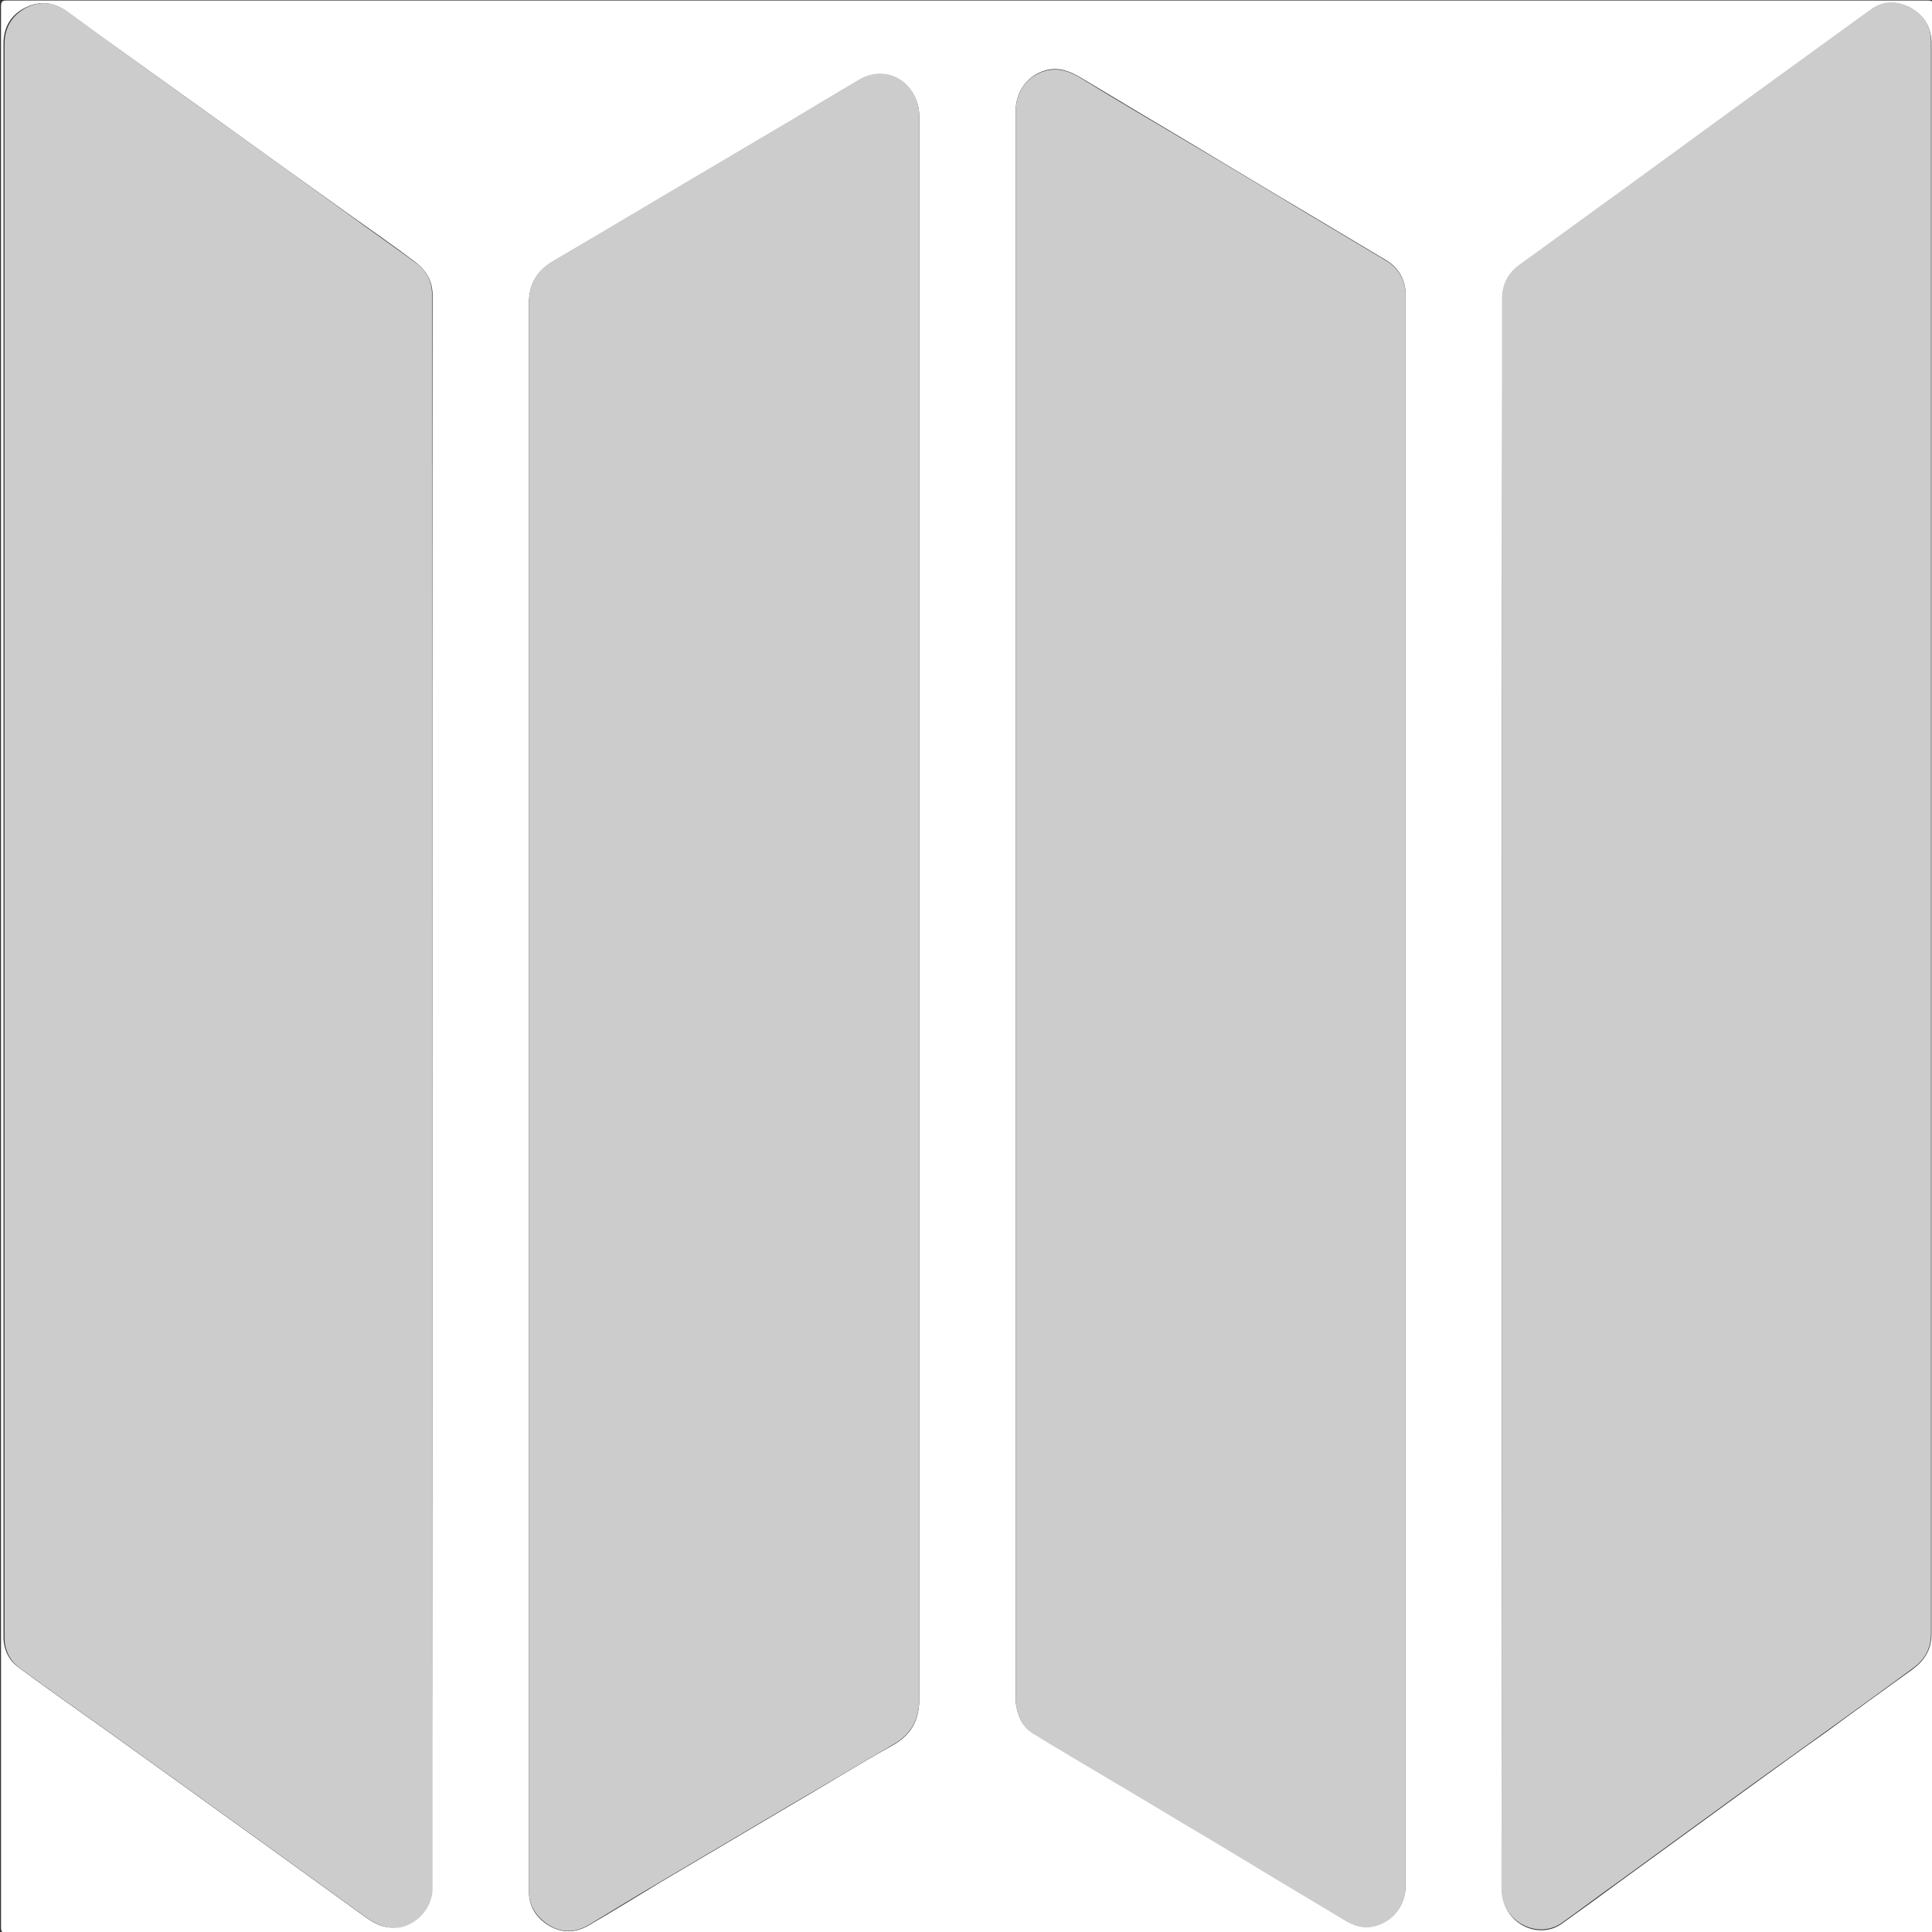 <?xml version="1.0" encoding="utf-8"?>
<!-- Generator: Adobe Illustrator 22.1.0, SVG Export Plug-In . SVG Version: 6.00 Build 0)  -->
<svg version="1.1" id="Layer_1" xmlns="http://www.w3.org/2000/svg" xmlns:xlink="http://www.w3.org/1999/xlink" x="0px" y="0px"
	 viewBox="0 0 385 385" style="enable-background:new 0 0 385 385;" xml:space="preserve">
<rect x="0" y="0" width="385" height="385" fill="#333333" stroke="none"/>
<style type="text/css">
	.st0{fill:#FFFFFF;}
	.st1{fill:#CCCCCC;}
</style>
<g>
	<g>
		<path class="st0" d="M192.7,385.2c-63.8,0-127.5,0-191.3,0c-1.1,0-1.2-0.3-1.2-1.3c0-127.5,0-255,0-382.6c0-1.1,0.3-1.2,1.3-1.2
			c127.5,0,255,0,382.6,0c1.1,0,1.2,0.3,1.2,1.3c0,127.5,0,255,0,382.6c0,1.1-0.3,1.2-1.3,1.2C320.2,385.2,256.5,385.2,192.7,385.2z
			 M86.2,217.5c0-52.9,0-105.8,0-158.7c0-2.7-1.2-4.8-3.2-6.4c-4.5-3.4-9.1-6.6-13.6-9.8C59.9,35.8,50.4,29,41,22.2
			C31.7,15.5,22.5,9,13.3,2.3c-2.6-1.9-5.4-2.2-8.2-0.8C2.2,2.9,0.7,5.4,0.7,8.7c0,61.8,0,123.5,0,185.3c0,44.1,0,88.1,0,132.2
			c0,2.4,1,4.6,2.9,6c5.8,4.3,11.8,8.5,17.7,12.7c4.7,3.4,9.5,6.8,14.2,10.2c6.8,4.9,13.6,9.8,20.4,14.7c5.5,4,11.1,8,16.6,12
			c1.7,1.2,3.4,2.3,5.5,2.3c4.2,0.1,8-3.6,8-7.8C86.2,323.4,86.2,270.5,86.2,217.5z M299.3,218c0,52.8,0,105.7,0,158.5
			c0,1,0.2,2,0.5,2.9c1.7,4.8,7.5,6.8,11.5,3.9c3.8-2.7,7.5-5.4,11.3-8.2c8.7-6.3,17.4-12.7,26.1-19c5.1-3.7,10.2-7.4,15.3-11
			c5.7-4.2,11.4-8.3,17.2-12.5c2.3-1.7,3.7-3.9,3.7-6.9c0-105.7,0-211.3,0-317c0-0.2,0-0.3,0-0.5c-0.2-3.1-1.7-5.3-4.3-6.7
			c-2.6-1.3-5.2-1.3-7.6,0.4c-3.9,2.7-7.7,5.6-11.6,8.4c-5.6,4-11.2,8.1-16.8,12.2c-7.3,5.3-14.5,10.6-21.8,15.9
			c-6.6,4.8-13.3,9.7-20,14.5c-2.3,1.7-3.4,3.9-3.4,6.8C299.3,112.4,299.3,165.2,299.3,218z M105.4,218.1c0,52.9,0,105.8,0,158.8
			c0,3.2,1.6,5.5,4.3,7c2.5,1.4,5.2,1.2,7.6-0.2c4.8-2.8,9.5-5.7,14.3-8.6c8.6-5.1,17.1-10.1,25.7-15.2c6.9-4,13.6-8.2,20.6-12.1
			c3.7-2.1,5.3-5,5.3-9.3c0-105.1,0-210.2,0-315.2c0-0.8-0.1-1.6-0.3-2.4c-1.6-5.6-7.1-7.6-11.6-5c-4.3,2.5-8.6,5.1-12.9,7.7
			c-7.8,4.6-15.7,9.3-23.5,13.9c-8.2,4.9-16.4,9.8-24.7,14.6c-3.2,1.9-4.8,4.5-4.8,8.4C105.4,113,105.4,165.6,105.4,218.1z
			 M280.1,217.4c0-52.7,0-105.4,0-158.2c0-0.3,0-0.6,0-1c-0.2-2.7-1.5-4.9-3.8-6.3c-5.3-3.2-10.6-6.3-15.9-9.5
			c-7.6-4.5-15.2-9.1-22.7-13.6c-7.4-4.4-14.8-8.8-22.1-13.2c-2.3-1.4-4.6-2.3-7.2-1.6c-3.6,1-6,4.2-6,8.1c0,105.4,0,210.9,0,316.3
			c0,0.2,0,0.5,0,0.7c0.3,2.6,1.2,4.9,3.5,6.3c5,3.1,10.1,6,15.2,9.1c6.8,4,13.5,8.1,20.3,12.1c8.9,5.3,17.8,10.6,26.6,16
			c1.8,1.1,3.8,1.7,5.8,1.2c3.9-0.9,6.3-4.2,6.3-8.2C280.1,322.9,280.1,270.2,280.1,217.4z"/>
		<path class="st1" d="M86.2,217.5c0,53,0,105.9,0,158.9c0,4.2-3.9,8-8,7.8c-2.1-0.1-3.8-1.1-5.5-2.3c-5.5-4-11.1-8-16.6-12
			c-6.8-4.9-13.6-9.8-20.4-14.7c-4.7-3.4-9.5-6.8-14.2-10.2c-5.9-4.2-11.9-8.4-17.7-12.7c-1.9-1.4-2.9-3.6-2.9-6
			c0-44.1,0-88.1,0-132.2c0-61.8,0-123.5,0-185.3c0-3.3,1.5-5.8,4.4-7.3c2.8-1.4,5.5-1.1,8.2,0.8C22.5,9,31.7,15.5,41,22.2
			c9.5,6.8,18.9,13.6,28.3,20.4c4.5,3.3,9.1,6.5,13.6,9.8c2.1,1.5,3.2,3.7,3.2,6.4C86.2,111.7,86.2,164.6,86.2,217.5z"/>
		<path class="st1" d="M299.3,218c0-52.8,0-105.6,0-158.4c0-2.8,1.1-5.1,3.4-6.8c6.7-4.8,13.3-9.7,20-14.5
			c7.3-5.3,14.5-10.6,21.8-15.9c5.6-4.1,11.2-8.1,16.8-12.2c3.9-2.8,7.7-5.6,11.6-8.4c2.4-1.7,5-1.7,7.6-0.4
			c2.7,1.4,4.2,3.6,4.3,6.7c0,0.2,0,0.3,0,0.5c0,105.7,0,211.3,0,317c0,3-1.3,5.2-3.7,6.9c-5.7,4.2-11.4,8.3-17.2,12.5
			c-5.1,3.7-10.2,7.3-15.3,11c-8.7,6.3-17.4,12.7-26.1,19c-3.8,2.7-7.5,5.5-11.3,8.2c-4,2.8-9.7,0.8-11.5-3.9
			c-0.3-0.9-0.5-1.9-0.5-2.9C299.3,323.7,299.3,270.9,299.3,218z"/>
		<path class="st1" d="M105.4,218.1c0-52.6,0-105.1,0-157.7c0-3.9,1.6-6.5,4.8-8.4c8.2-4.8,16.4-9.7,24.7-14.6
			c7.8-4.6,15.7-9.3,23.5-13.9c4.3-2.6,8.6-5.1,12.9-7.7c4.5-2.6,10-0.6,11.6,5c0.2,0.8,0.3,1.6,0.3,2.4c0,105.1,0,210.2,0,315.2
			c0,4.2-1.6,7.2-5.3,9.3c-6.9,4-13.7,8.1-20.6,12.1c-8.6,5.1-17.1,10.1-25.7,15.2c-4.8,2.8-9.5,5.7-14.3,8.6
			c-2.5,1.5-5.2,1.6-7.6,0.2c-2.6-1.5-4.3-3.8-4.3-7C105.4,324,105.4,271.1,105.4,218.1z"/>
		<path class="st1" d="M280.1,217.4c0,52.8,0,105.5,0,158.3c0,4-2.5,7.3-6.3,8.2c-2.1,0.5-4-0.1-5.8-1.2c-8.9-5.3-17.7-10.6-26.6-16
			c-6.8-4-13.5-8.1-20.3-12.1c-5.1-3-10.1-6-15.2-9.1c-2.3-1.4-3.2-3.7-3.5-6.3c0-0.2,0-0.5,0-0.7c0-105.4,0-210.9,0-316.3
			c0-3.9,2.3-7.1,6-8.1c2.6-0.7,5,0.2,7.2,1.6c7.3,4.5,14.7,8.8,22.1,13.2c7.6,4.5,15.2,9.1,22.7,13.6c5.3,3.2,10.6,6.3,15.9,9.5
			c2.3,1.4,3.6,3.6,3.8,6.3c0,0.3,0,0.6,0,1C280.1,112,280.1,164.7,280.1,217.4z"/>
	</g>
</g>
</svg>
